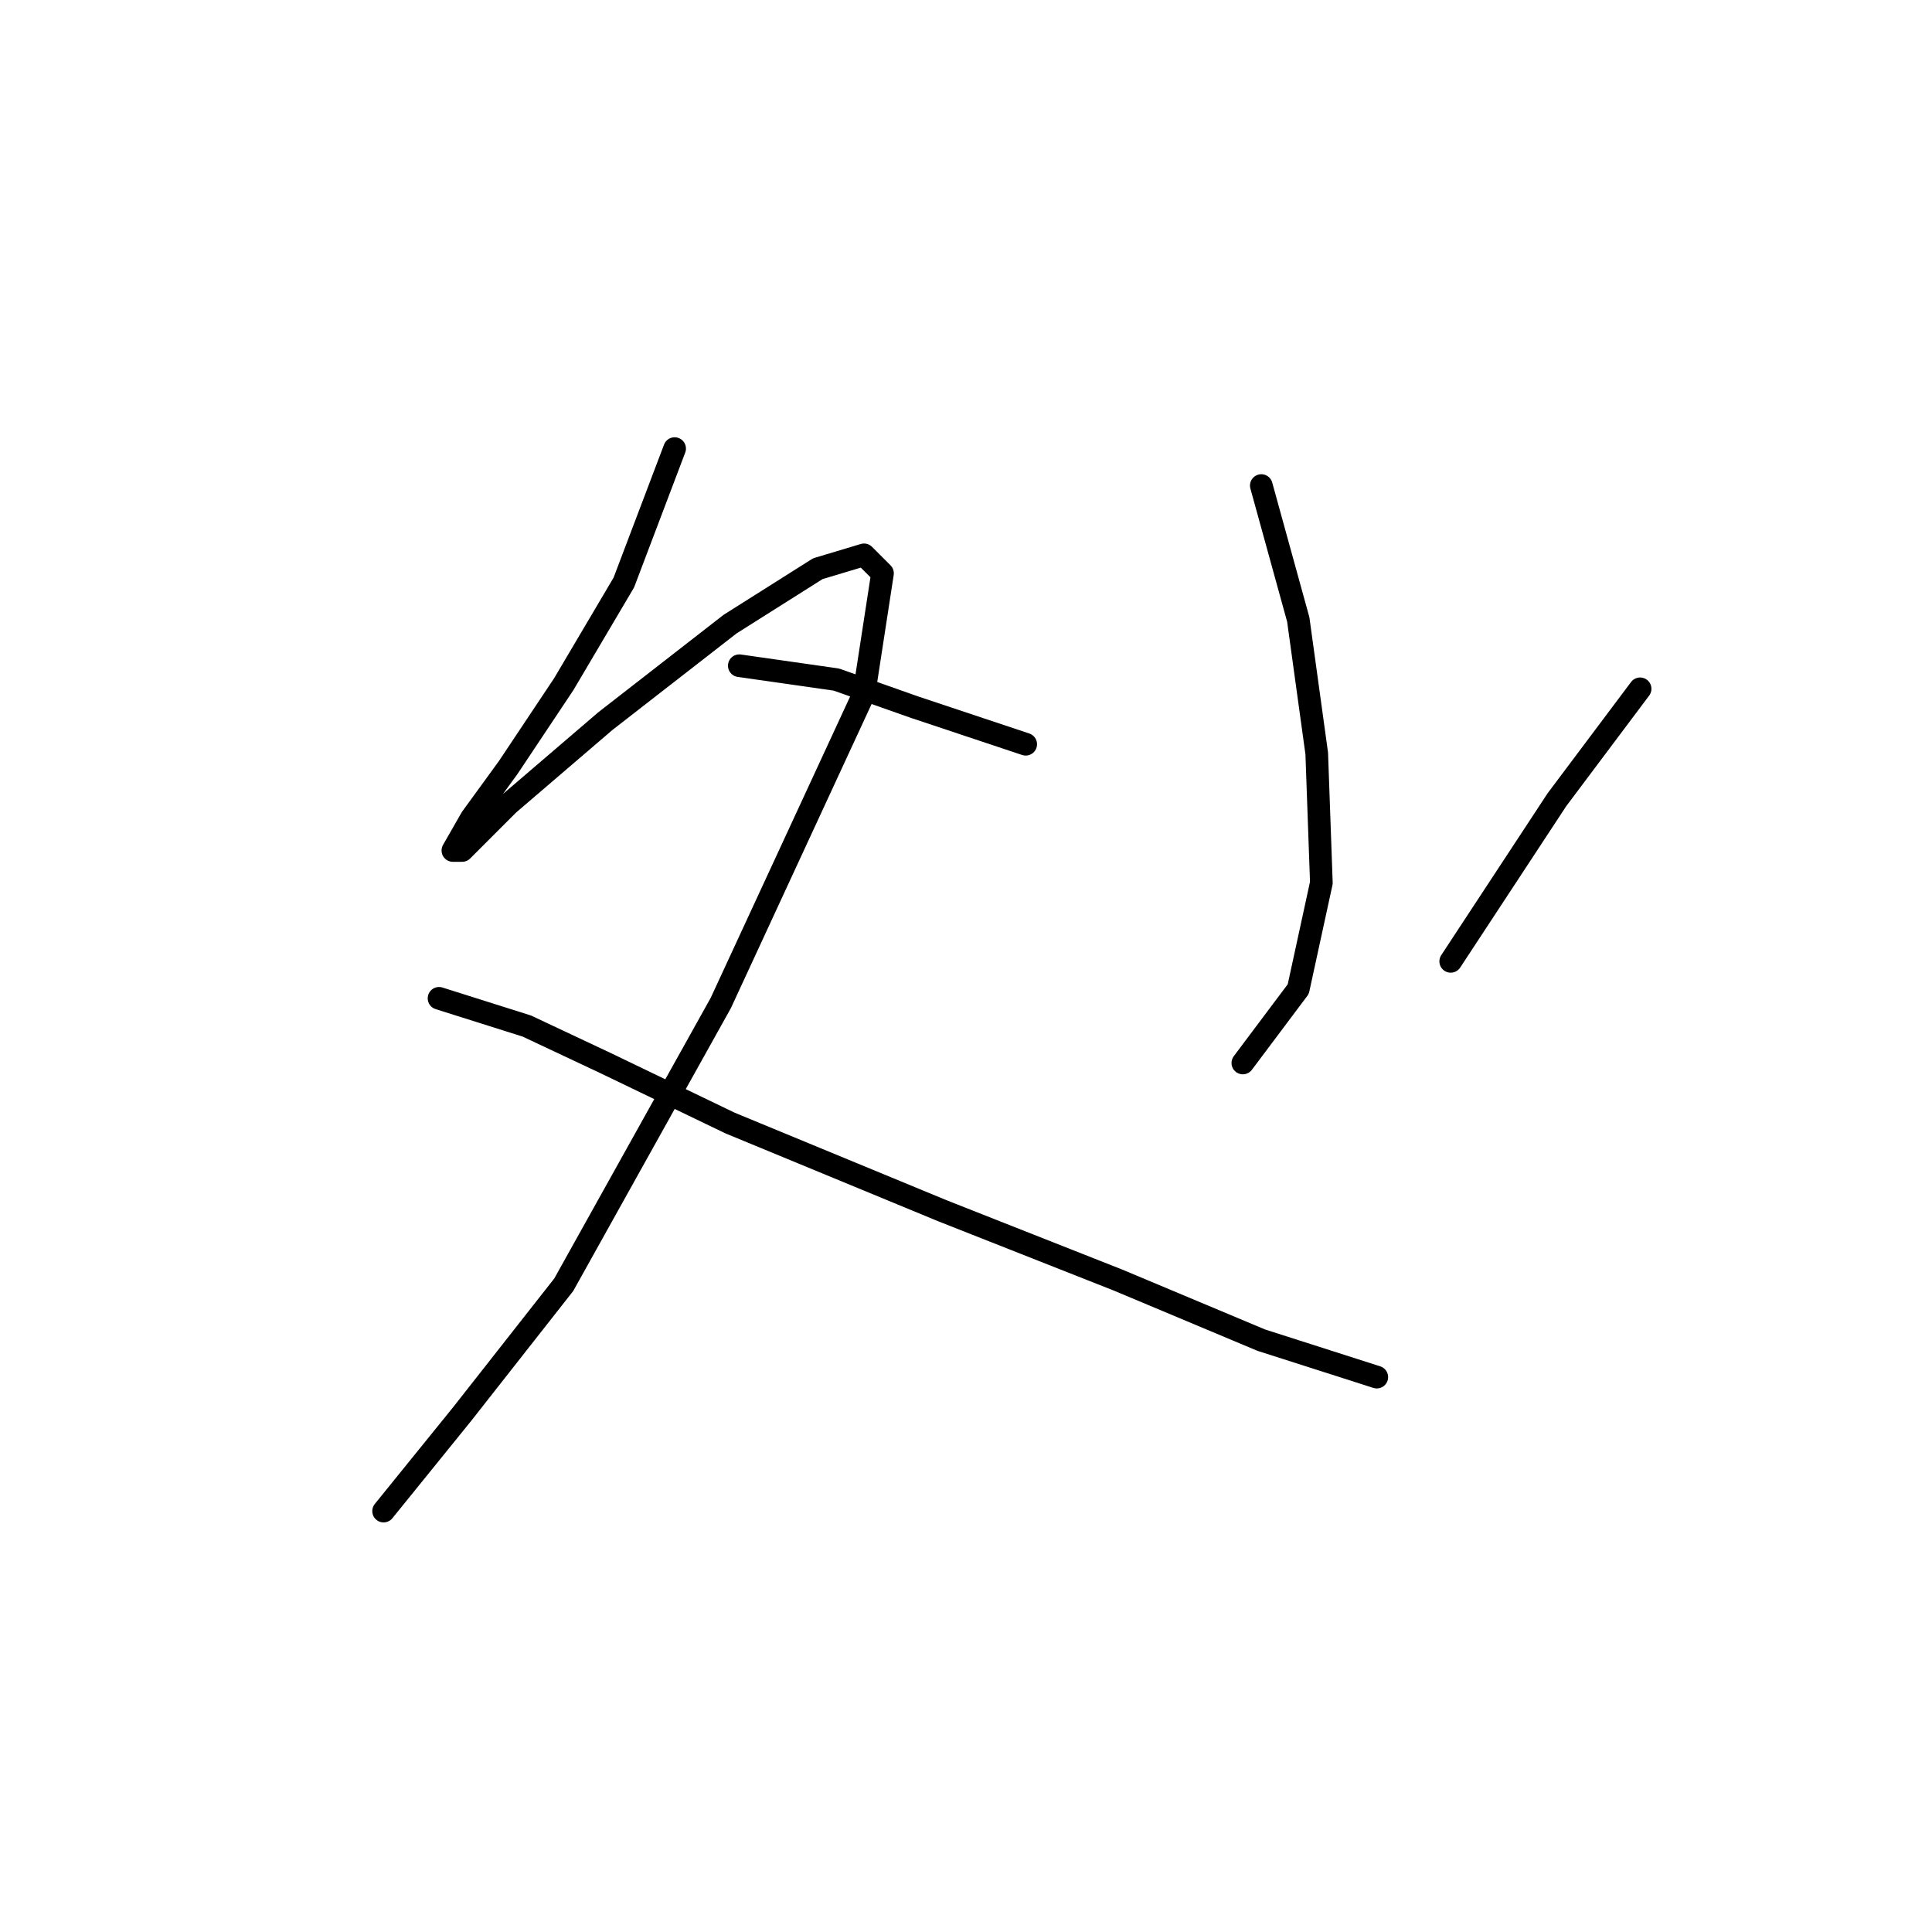<?xml version="1.0" standalone="no"?>
    <svg width="256" height="256" xmlns="http://www.w3.org/2000/svg" version="1.1">
    <polyline stroke="black" stroke-width="3" stroke-linecap="round" fill="transparent" stroke-linejoin="round" points="89.392 59.441 82.659 77.192 74.701 90.658 67.356 101.677 62.459 108.41 60.01 112.695 61.235 112.695 67.356 106.573 80.21 95.555 96.737 82.701 108.367 75.356 114.488 73.519 116.937 75.968 114.488 91.883 95.513 132.894 74.701 170.233 61.235 187.372 50.829 200.227 50.829 200.227 " />
        <polyline stroke="black" stroke-width="3" stroke-linecap="round" fill="transparent" stroke-linejoin="round" points="58.174 132.282 69.804 135.955 80.21 140.852 96.737 148.809 124.894 160.439 148.155 169.621 167.13 177.579 182.433 182.475 182.433 182.475 " />
        <polyline stroke="black" stroke-width="3" stroke-linecap="round" fill="transparent" stroke-linejoin="round" points="167.13 64.338 172.027 82.089 174.475 99.84 175.088 116.979 172.027 131.058 164.682 140.852 164.682 140.852 " />
        <polyline stroke="black" stroke-width="3" stroke-linecap="round" fill="transparent" stroke-linejoin="round" points="97.961 88.21 110.816 90.046 121.222 93.719 135.912 98.616 135.912 98.616 " />
        <polyline stroke="black" stroke-width="3" stroke-linecap="round" fill="transparent" stroke-linejoin="round" points="217.323 91.271 206.305 105.961 192.227 127.385 192.227 127.385 " />
        </svg>